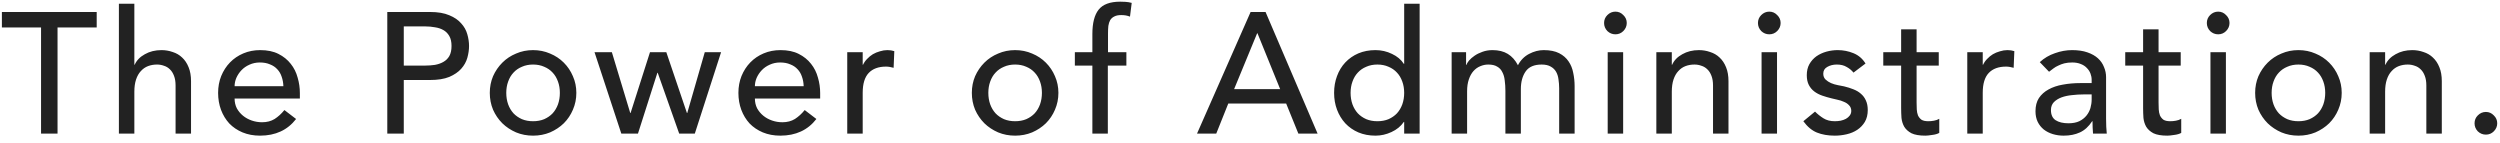 <svg width="262" height="15" viewBox="0 0 262 15" fill="none" xmlns="http://www.w3.org/2000/svg">
<path d="M4.302 2.876L0.198 2.876L0.198 1.256L10.134 1.256V2.876L6.03 2.876L6.03 14L4.302 14L4.302 2.876ZM12.46 0.392L14.08 0.392L14.08 6.782H14.116C14.32 6.326 14.674 5.96 15.178 5.684C15.682 5.396 16.264 5.252 16.924 5.252C17.332 5.252 17.722 5.318 18.094 5.45C18.478 5.57 18.808 5.762 19.084 6.026C19.372 6.29 19.6 6.632 19.768 7.052C19.936 7.46 20.02 7.946 20.02 8.51L20.02 14H18.4L18.4 8.96C18.4 8.564 18.346 8.228 18.238 7.952C18.13 7.664 17.986 7.436 17.806 7.268C17.626 7.088 17.416 6.962 17.176 6.89C16.948 6.806 16.708 6.764 16.456 6.764C16.12 6.764 15.808 6.818 15.52 6.926C15.232 7.034 14.98 7.208 14.764 7.448C14.548 7.676 14.38 7.97 14.26 8.33C14.14 8.69 14.08 9.116 14.08 9.608V14H12.46L12.46 0.392ZM24.586 10.328C24.586 10.7 24.664 11.042 24.82 11.354C24.988 11.654 25.204 11.912 25.468 12.128C25.732 12.344 26.038 12.512 26.386 12.632C26.734 12.752 27.094 12.812 27.466 12.812C27.97 12.812 28.408 12.698 28.78 12.47C29.152 12.23 29.494 11.918 29.806 11.534L31.03 12.47C30.13 13.634 28.87 14.216 27.25 14.216C26.578 14.216 25.966 14.102 25.414 13.874C24.874 13.646 24.412 13.334 24.028 12.938C23.656 12.53 23.368 12.056 23.164 11.516C22.96 10.964 22.858 10.37 22.858 9.734C22.858 9.098 22.966 8.51 23.182 7.97C23.41 7.418 23.716 6.944 24.1 6.548C24.496 6.14 24.964 5.822 25.504 5.594C26.044 5.366 26.632 5.252 27.268 5.252C28.024 5.252 28.66 5.384 29.176 5.648C29.704 5.912 30.136 6.26 30.472 6.692C30.808 7.112 31.048 7.592 31.192 8.132C31.348 8.66 31.426 9.2 31.426 9.752L31.426 10.328L24.586 10.328ZM29.698 9.032C29.686 8.672 29.626 8.342 29.518 8.042C29.422 7.742 29.272 7.484 29.068 7.268C28.864 7.04 28.606 6.866 28.294 6.746C27.994 6.614 27.64 6.548 27.232 6.548C26.836 6.548 26.47 6.626 26.134 6.782C25.81 6.926 25.534 7.118 25.306 7.358C25.078 7.598 24.898 7.868 24.766 8.168C24.646 8.456 24.586 8.744 24.586 9.032L29.698 9.032ZM40.588 1.256L45.07 1.256C45.886 1.256 46.558 1.37 47.086 1.598C47.614 1.814 48.028 2.096 48.328 2.444C48.64 2.78 48.856 3.164 48.976 3.596C49.096 4.016 49.156 4.424 49.156 4.82C49.156 5.216 49.096 5.63 48.976 6.062C48.856 6.482 48.64 6.866 48.328 7.214C48.028 7.55 47.614 7.832 47.086 8.06C46.558 8.276 45.886 8.384 45.07 8.384H42.316V14H40.588V1.256ZM42.316 6.872H44.584C44.92 6.872 45.25 6.848 45.574 6.8C45.91 6.74 46.204 6.638 46.456 6.494C46.72 6.35 46.93 6.146 47.086 5.882C47.242 5.606 47.32 5.252 47.32 4.82C47.32 4.388 47.242 4.04 47.086 3.776C46.93 3.5 46.72 3.29 46.456 3.146C46.204 3.002 45.91 2.906 45.574 2.858C45.25 2.798 44.92 2.768 44.584 2.768L42.316 2.768V6.872ZM53.057 9.734C53.057 10.166 53.123 10.568 53.255 10.94C53.388 11.3 53.574 11.612 53.813 11.876C54.053 12.128 54.347 12.332 54.696 12.488C55.044 12.632 55.434 12.704 55.865 12.704C56.297 12.704 56.688 12.632 57.035 12.488C57.383 12.332 57.678 12.128 57.917 11.876C58.157 11.612 58.343 11.3 58.475 10.94C58.608 10.568 58.673 10.166 58.673 9.734C58.673 9.302 58.608 8.906 58.475 8.546C58.343 8.174 58.157 7.862 57.917 7.61C57.678 7.346 57.383 7.142 57.035 6.998C56.688 6.842 56.297 6.764 55.865 6.764C55.434 6.764 55.044 6.842 54.696 6.998C54.347 7.142 54.053 7.346 53.813 7.61C53.574 7.862 53.388 8.174 53.255 8.546C53.123 8.906 53.057 9.302 53.057 9.734ZM51.33 9.734C51.33 9.11 51.444 8.528 51.672 7.988C51.911 7.448 52.236 6.974 52.644 6.566C53.051 6.158 53.532 5.84 54.084 5.612C54.636 5.372 55.23 5.252 55.865 5.252C56.502 5.252 57.096 5.372 57.648 5.612C58.2 5.84 58.679 6.158 59.087 6.566C59.495 6.974 59.813 7.448 60.041 7.988C60.282 8.528 60.401 9.11 60.401 9.734C60.401 10.358 60.282 10.946 60.041 11.498C59.813 12.038 59.495 12.512 59.087 12.92C58.679 13.316 58.2 13.634 57.648 13.874C57.096 14.102 56.502 14.216 55.865 14.216C55.23 14.216 54.636 14.102 54.084 13.874C53.532 13.634 53.051 13.316 52.644 12.92C52.236 12.512 51.911 12.038 51.672 11.498C51.444 10.946 51.33 10.358 51.33 9.734ZM62.305 5.468L64.123 5.468L66.049 11.84H66.085L68.119 5.468L69.829 5.468L71.989 11.84H72.025L73.861 5.468L75.571 5.468L72.817 14L71.179 14L68.929 7.628H68.893L66.859 14H65.113L62.305 5.468ZM79.113 10.328C79.113 10.7 79.191 11.042 79.347 11.354C79.515 11.654 79.731 11.912 79.995 12.128C80.259 12.344 80.565 12.512 80.913 12.632C81.261 12.752 81.621 12.812 81.993 12.812C82.497 12.812 82.935 12.698 83.307 12.47C83.679 12.23 84.021 11.918 84.333 11.534L85.557 12.47C84.657 13.634 83.397 14.216 81.777 14.216C81.105 14.216 80.493 14.102 79.941 13.874C79.401 13.646 78.939 13.334 78.555 12.938C78.183 12.53 77.895 12.056 77.691 11.516C77.487 10.964 77.385 10.37 77.385 9.734C77.385 9.098 77.493 8.51 77.709 7.97C77.937 7.418 78.243 6.944 78.627 6.548C79.023 6.14 79.491 5.822 80.031 5.594C80.571 5.366 81.159 5.252 81.795 5.252C82.551 5.252 83.187 5.384 83.703 5.648C84.231 5.912 84.663 6.26 84.999 6.692C85.335 7.112 85.575 7.592 85.719 8.132C85.875 8.66 85.953 9.2 85.953 9.752V10.328L79.113 10.328ZM84.225 9.032C84.213 8.672 84.153 8.342 84.045 8.042C83.949 7.742 83.799 7.484 83.595 7.268C83.391 7.04 83.133 6.866 82.821 6.746C82.521 6.614 82.167 6.548 81.759 6.548C81.363 6.548 80.997 6.626 80.661 6.782C80.337 6.926 80.061 7.118 79.833 7.358C79.605 7.598 79.425 7.868 79.293 8.168C79.173 8.456 79.113 8.744 79.113 9.032L84.225 9.032ZM88.791 5.468H90.411V6.782H90.447C90.555 6.554 90.699 6.35 90.879 6.17C91.059 5.978 91.257 5.816 91.473 5.684C91.701 5.552 91.947 5.45 92.211 5.378C92.475 5.294 92.739 5.252 93.003 5.252C93.267 5.252 93.507 5.288 93.723 5.36L93.651 7.106C93.519 7.07 93.387 7.04 93.255 7.016C93.123 6.992 92.991 6.98 92.859 6.98C92.067 6.98 91.461 7.202 91.041 7.646C90.621 8.09 90.411 8.78 90.411 9.716V14H88.791V5.468ZM103.577 9.734C103.577 10.166 103.643 10.568 103.775 10.94C103.907 11.3 104.093 11.612 104.333 11.876C104.573 12.128 104.867 12.332 105.215 12.488C105.563 12.632 105.953 12.704 106.385 12.704C106.817 12.704 107.207 12.632 107.555 12.488C107.903 12.332 108.197 12.128 108.437 11.876C108.677 11.612 108.863 11.3 108.995 10.94C109.127 10.568 109.193 10.166 109.193 9.734C109.193 9.302 109.127 8.906 108.995 8.546C108.863 8.174 108.677 7.862 108.437 7.61C108.197 7.346 107.903 7.142 107.555 6.998C107.207 6.842 106.817 6.764 106.385 6.764C105.953 6.764 105.563 6.842 105.215 6.998C104.867 7.142 104.573 7.346 104.333 7.61C104.093 7.862 103.907 8.174 103.775 8.546C103.643 8.906 103.577 9.302 103.577 9.734ZM101.849 9.734C101.849 9.11 101.963 8.528 102.191 7.988C102.431 7.448 102.755 6.974 103.163 6.566C103.571 6.158 104.051 5.84 104.603 5.612C105.155 5.372 105.749 5.252 106.385 5.252C107.021 5.252 107.615 5.372 108.167 5.612C108.719 5.84 109.199 6.158 109.607 6.566C110.015 6.974 110.333 7.448 110.561 7.988C110.801 8.528 110.921 9.11 110.921 9.734C110.921 10.358 110.801 10.946 110.561 11.498C110.333 12.038 110.015 12.512 109.607 12.92C109.199 13.316 108.719 13.634 108.167 13.874C107.615 14.102 107.021 14.216 106.385 14.216C105.749 14.216 105.155 14.102 104.603 13.874C104.051 13.634 103.571 13.316 103.163 12.92C102.755 12.512 102.431 12.038 102.191 11.498C101.963 10.946 101.849 10.358 101.849 9.734ZM114.481 6.872L112.645 6.872V5.468L114.481 5.468V3.56C114.481 2.42 114.697 1.574 115.129 1.022C115.573 0.458 116.329 0.176 117.397 0.176C117.577 0.176 117.763 0.182 117.955 0.194C118.159 0.206 118.375 0.242 118.603 0.302L118.423 1.742C118.267 1.682 118.117 1.64 117.973 1.616C117.829 1.592 117.673 1.58 117.505 1.58C117.205 1.58 116.965 1.628 116.785 1.724C116.605 1.808 116.461 1.934 116.353 2.102C116.257 2.27 116.191 2.474 116.155 2.714C116.131 2.942 116.119 3.206 116.119 3.506V5.468H118.045V6.872H116.101V14L114.481 14V6.872ZM131.064 1.256L132.63 1.256L138.084 14L136.068 14L134.79 10.85H128.724L127.464 14L125.448 14L131.064 1.256ZM134.16 9.338L131.784 3.488H131.748L129.336 9.338H134.16ZM148.778 14H147.158V12.776H147.122C146.81 13.232 146.378 13.586 145.826 13.838C145.286 14.09 144.728 14.216 144.152 14.216C143.492 14.216 142.892 14.102 142.352 13.874C141.824 13.646 141.368 13.328 140.984 12.92C140.612 12.512 140.324 12.038 140.12 11.498C139.916 10.958 139.814 10.37 139.814 9.734C139.814 9.098 139.916 8.51 140.12 7.97C140.324 7.418 140.612 6.944 140.984 6.548C141.368 6.14 141.824 5.822 142.352 5.594C142.892 5.366 143.492 5.252 144.152 5.252C144.764 5.252 145.34 5.384 145.88 5.648C146.42 5.9 146.834 6.248 147.122 6.692H147.158V0.392L148.778 0.392V14ZM144.35 12.704C144.782 12.704 145.172 12.632 145.52 12.488C145.868 12.332 146.162 12.128 146.402 11.876C146.642 11.612 146.828 11.3 146.96 10.94C147.092 10.568 147.158 10.166 147.158 9.734C147.158 9.302 147.092 8.906 146.96 8.546C146.828 8.174 146.642 7.862 146.402 7.61C146.162 7.346 145.868 7.142 145.52 6.998C145.172 6.842 144.782 6.764 144.35 6.764C143.918 6.764 143.528 6.842 143.18 6.998C142.832 7.142 142.538 7.346 142.298 7.61C142.058 7.862 141.872 8.174 141.74 8.546C141.608 8.906 141.542 9.302 141.542 9.734C141.542 10.166 141.608 10.568 141.74 10.94C141.872 11.3 142.058 11.612 142.298 11.876C142.538 12.128 142.832 12.332 143.18 12.488C143.528 12.632 143.918 12.704 144.35 12.704ZM152.132 5.468H153.644V6.8H153.68C153.716 6.68 153.806 6.53 153.95 6.35C154.106 6.17 154.298 6.002 154.526 5.846C154.766 5.678 155.042 5.54 155.354 5.432C155.678 5.312 156.032 5.252 156.416 5.252C157.052 5.252 157.586 5.384 158.018 5.648C158.45 5.912 158.804 6.308 159.08 6.836C159.356 6.308 159.746 5.912 160.25 5.648C160.754 5.384 161.264 5.252 161.78 5.252C162.44 5.252 162.98 5.36 163.4 5.576C163.82 5.792 164.15 6.08 164.39 6.44C164.63 6.788 164.792 7.19 164.876 7.646C164.972 8.09 165.02 8.552 165.02 9.032V14H163.4V9.248C163.4 8.924 163.376 8.612 163.328 8.312C163.292 8.012 163.208 7.748 163.076 7.52C162.944 7.292 162.758 7.112 162.518 6.98C162.278 6.836 161.96 6.764 161.564 6.764C160.784 6.764 160.226 7.004 159.89 7.484C159.554 7.964 159.386 8.582 159.386 9.338V14H157.766V9.536C157.766 9.128 157.742 8.756 157.694 8.42C157.658 8.084 157.574 7.796 157.442 7.556C157.322 7.304 157.142 7.112 156.902 6.98C156.674 6.836 156.362 6.764 155.966 6.764C155.678 6.764 155.396 6.824 155.12 6.944C154.856 7.052 154.622 7.22 154.418 7.448C154.214 7.676 154.052 7.97 153.932 8.33C153.812 8.678 153.752 9.092 153.752 9.572V14H152.132V5.468ZM168.486 5.468H170.106V14H168.486V5.468ZM168.108 2.408C168.108 2.084 168.222 1.808 168.45 1.58C168.69 1.34 168.972 1.22 169.296 1.22C169.62 1.22 169.896 1.34 170.124 1.58C170.364 1.808 170.484 2.084 170.484 2.408C170.484 2.732 170.364 3.014 170.124 3.254C169.896 3.482 169.62 3.596 169.296 3.596C168.972 3.596 168.69 3.482 168.45 3.254C168.222 3.014 168.108 2.732 168.108 2.408ZM173.585 5.468L175.205 5.468V6.782H175.241C175.445 6.326 175.799 5.96 176.303 5.684C176.807 5.396 177.389 5.252 178.049 5.252C178.457 5.252 178.847 5.318 179.219 5.45C179.603 5.57 179.933 5.762 180.209 6.026C180.497 6.29 180.725 6.632 180.893 7.052C181.061 7.46 181.145 7.946 181.145 8.51V14H179.525V8.96C179.525 8.564 179.471 8.228 179.363 7.952C179.255 7.664 179.111 7.436 178.931 7.268C178.751 7.088 178.541 6.962 178.301 6.89C178.073 6.806 177.833 6.764 177.581 6.764C177.245 6.764 176.933 6.818 176.645 6.926C176.357 7.034 176.105 7.208 175.889 7.448C175.673 7.676 175.505 7.97 175.385 8.33C175.265 8.69 175.205 9.116 175.205 9.608V14H173.585V5.468ZM184.612 5.468L186.232 5.468V14H184.612V5.468ZM184.234 2.408C184.234 2.084 184.348 1.808 184.576 1.58C184.816 1.34 185.098 1.22 185.422 1.22C185.746 1.22 186.022 1.34 186.25 1.58C186.49 1.808 186.61 2.084 186.61 2.408C186.61 2.732 186.49 3.014 186.25 3.254C186.022 3.482 185.746 3.596 185.422 3.596C185.098 3.596 184.816 3.482 184.576 3.254C184.348 3.014 184.234 2.732 184.234 2.408ZM194.247 7.61C194.055 7.37 193.815 7.172 193.527 7.016C193.251 6.848 192.909 6.764 192.501 6.764C192.117 6.764 191.781 6.848 191.493 7.016C191.217 7.172 191.079 7.406 191.079 7.718C191.079 7.97 191.157 8.174 191.313 8.33C191.481 8.486 191.673 8.612 191.889 8.708C192.117 8.804 192.357 8.876 192.609 8.924C192.861 8.972 193.077 9.014 193.257 9.05C193.605 9.134 193.929 9.236 194.229 9.356C194.541 9.476 194.805 9.632 195.021 9.824C195.249 10.016 195.423 10.25 195.543 10.526C195.675 10.802 195.741 11.138 195.741 11.534C195.741 12.014 195.639 12.428 195.435 12.776C195.231 13.112 194.967 13.388 194.643 13.604C194.319 13.82 193.947 13.976 193.527 14.072C193.119 14.168 192.705 14.216 192.285 14.216C191.577 14.216 190.953 14.108 190.413 13.892C189.885 13.676 189.411 13.28 188.991 12.704L190.215 11.696C190.479 11.96 190.773 12.194 191.097 12.398C191.421 12.602 191.817 12.704 192.285 12.704C192.489 12.704 192.693 12.686 192.897 12.65C193.113 12.602 193.299 12.536 193.455 12.452C193.623 12.356 193.755 12.242 193.851 12.11C193.959 11.966 194.013 11.804 194.013 11.624C194.013 11.384 193.935 11.186 193.779 11.03C193.635 10.874 193.455 10.754 193.239 10.67C193.035 10.574 192.813 10.502 192.573 10.454C192.345 10.394 192.141 10.346 191.961 10.31C191.613 10.226 191.283 10.13 190.971 10.022C190.659 9.914 190.383 9.77 190.143 9.59C189.903 9.41 189.711 9.182 189.567 8.906C189.423 8.63 189.351 8.288 189.351 7.88C189.351 7.436 189.441 7.052 189.621 6.728C189.813 6.392 190.059 6.116 190.359 5.9C190.671 5.684 191.019 5.522 191.403 5.414C191.799 5.306 192.195 5.252 192.591 5.252C193.167 5.252 193.719 5.36 194.247 5.576C194.775 5.792 195.195 6.152 195.507 6.656L194.247 7.61ZM203.181 6.872L200.859 6.872V10.742C200.859 10.982 200.865 11.222 200.877 11.462C200.889 11.69 200.931 11.9 201.003 12.092C201.087 12.272 201.207 12.422 201.363 12.542C201.531 12.65 201.771 12.704 202.083 12.704C202.275 12.704 202.473 12.686 202.677 12.65C202.881 12.614 203.067 12.548 203.235 12.452V13.928C203.043 14.036 202.791 14.108 202.479 14.144C202.179 14.192 201.945 14.216 201.777 14.216C201.153 14.216 200.667 14.132 200.319 13.964C199.983 13.784 199.731 13.556 199.563 13.28C199.407 13.004 199.311 12.698 199.275 12.362C199.251 12.014 199.239 11.666 199.239 11.318V6.872H197.367V5.468H199.239V3.074H200.859V5.468L203.181 5.468V6.872ZM206.171 5.468L207.791 5.468V6.782H207.827C207.935 6.554 208.079 6.35 208.259 6.17C208.439 5.978 208.637 5.816 208.853 5.684C209.081 5.552 209.327 5.45 209.591 5.378C209.855 5.294 210.119 5.252 210.383 5.252C210.647 5.252 210.887 5.288 211.103 5.36L211.031 7.106C210.899 7.07 210.767 7.04 210.635 7.016C210.503 6.992 210.371 6.98 210.239 6.98C209.447 6.98 208.841 7.202 208.421 7.646C208.001 8.09 207.791 8.78 207.791 9.716V14H206.171V5.468ZM213.769 6.512C214.225 6.092 214.753 5.78 215.353 5.576C215.953 5.36 216.553 5.252 217.153 5.252C217.777 5.252 218.311 5.33 218.755 5.486C219.211 5.642 219.583 5.852 219.871 6.116C220.159 6.38 220.369 6.686 220.501 7.034C220.645 7.37 220.717 7.724 220.717 8.096V12.452C220.717 12.752 220.723 13.028 220.735 13.28C220.747 13.532 220.765 13.772 220.789 14H219.349C219.313 13.568 219.295 13.136 219.295 12.704H219.259C218.899 13.256 218.473 13.646 217.981 13.874C217.489 14.102 216.919 14.216 216.271 14.216C215.875 14.216 215.497 14.162 215.137 14.054C214.777 13.946 214.459 13.784 214.183 13.568C213.919 13.352 213.709 13.088 213.553 12.776C213.397 12.452 213.319 12.08 213.319 11.66C213.319 11.108 213.439 10.646 213.679 10.274C213.931 9.902 214.267 9.602 214.687 9.374C215.119 9.134 215.617 8.966 216.181 8.87C216.757 8.762 217.369 8.708 218.017 8.708H219.205V8.348C219.205 8.132 219.163 7.916 219.079 7.7C218.995 7.484 218.869 7.292 218.701 7.124C218.533 6.944 218.323 6.806 218.071 6.71C217.819 6.602 217.519 6.548 217.171 6.548C216.859 6.548 216.583 6.578 216.343 6.638C216.115 6.698 215.905 6.776 215.713 6.872C215.521 6.956 215.347 7.058 215.191 7.178C215.035 7.298 214.885 7.412 214.741 7.52L213.769 6.512ZM218.341 9.896C217.957 9.896 217.561 9.92 217.153 9.968C216.757 10.004 216.391 10.082 216.055 10.202C215.731 10.322 215.461 10.49 215.245 10.706C215.041 10.922 214.939 11.198 214.939 11.534C214.939 12.026 215.101 12.38 215.425 12.596C215.761 12.812 216.211 12.92 216.775 12.92C217.219 12.92 217.597 12.848 217.909 12.704C218.221 12.548 218.473 12.35 218.665 12.11C218.857 11.87 218.995 11.606 219.079 11.318C219.163 11.018 219.205 10.724 219.205 10.436V9.896H218.341ZM228.539 6.872H226.217V10.742C226.217 10.982 226.223 11.222 226.235 11.462C226.247 11.69 226.289 11.9 226.361 12.092C226.445 12.272 226.565 12.422 226.721 12.542C226.889 12.65 227.129 12.704 227.441 12.704C227.633 12.704 227.831 12.686 228.035 12.65C228.239 12.614 228.425 12.548 228.593 12.452V13.928C228.401 14.036 228.149 14.108 227.837 14.144C227.537 14.192 227.303 14.216 227.135 14.216C226.511 14.216 226.025 14.132 225.677 13.964C225.341 13.784 225.089 13.556 224.921 13.28C224.765 13.004 224.669 12.698 224.633 12.362C224.609 12.014 224.597 11.666 224.597 11.318V6.872L222.725 6.872V5.468L224.597 5.468V3.074H226.217V5.468H228.539V6.872ZM231.655 5.468H233.275V14H231.655V5.468ZM231.277 2.408C231.277 2.084 231.391 1.808 231.619 1.58C231.859 1.34 232.141 1.22 232.465 1.22C232.789 1.22 233.065 1.34 233.293 1.58C233.533 1.808 233.653 2.084 233.653 2.408C233.653 2.732 233.533 3.014 233.293 3.254C233.065 3.482 232.789 3.596 232.465 3.596C232.141 3.596 231.859 3.482 231.619 3.254C231.391 3.014 231.277 2.732 231.277 2.408ZM238.067 9.734C238.067 10.166 238.133 10.568 238.265 10.94C238.397 11.3 238.583 11.612 238.823 11.876C239.063 12.128 239.357 12.332 239.705 12.488C240.053 12.632 240.443 12.704 240.875 12.704C241.307 12.704 241.697 12.632 242.045 12.488C242.393 12.332 242.687 12.128 242.927 11.876C243.167 11.612 243.353 11.3 243.485 10.94C243.617 10.568 243.683 10.166 243.683 9.734C243.683 9.302 243.617 8.906 243.485 8.546C243.353 8.174 243.167 7.862 242.927 7.61C242.687 7.346 242.393 7.142 242.045 6.998C241.697 6.842 241.307 6.764 240.875 6.764C240.443 6.764 240.053 6.842 239.705 6.998C239.357 7.142 239.063 7.346 238.823 7.61C238.583 7.862 238.397 8.174 238.265 8.546C238.133 8.906 238.067 9.302 238.067 9.734ZM236.339 9.734C236.339 9.11 236.453 8.528 236.681 7.988C236.921 7.448 237.245 6.974 237.653 6.566C238.061 6.158 238.541 5.84 239.093 5.612C239.645 5.372 240.239 5.252 240.875 5.252C241.511 5.252 242.105 5.372 242.657 5.612C243.209 5.84 243.689 6.158 244.097 6.566C244.505 6.974 244.823 7.448 245.051 7.988C245.291 8.528 245.411 9.11 245.411 9.734C245.411 10.358 245.291 10.946 245.051 11.498C244.823 12.038 244.505 12.512 244.097 12.92C243.689 13.316 243.209 13.634 242.657 13.874C242.105 14.102 241.511 14.216 240.875 14.216C240.239 14.216 239.645 14.102 239.093 13.874C238.541 13.634 238.061 13.316 237.653 12.92C237.245 12.512 236.921 12.038 236.681 11.498C236.453 10.946 236.339 10.358 236.339 9.734ZM248.341 5.468H249.961V6.782H249.997C250.201 6.326 250.555 5.96 251.059 5.684C251.563 5.396 252.145 5.252 252.805 5.252C253.213 5.252 253.603 5.318 253.975 5.45C254.359 5.57 254.689 5.762 254.965 6.026C255.253 6.29 255.481 6.632 255.649 7.052C255.817 7.46 255.901 7.946 255.901 8.51V14H254.281V8.96C254.281 8.564 254.227 8.228 254.119 7.952C254.011 7.664 253.867 7.436 253.687 7.268C253.507 7.088 253.297 6.962 253.057 6.89C252.829 6.806 252.589 6.764 252.337 6.764C252.001 6.764 251.689 6.818 251.401 6.926C251.113 7.034 250.861 7.208 250.645 7.448C250.429 7.676 250.261 7.97 250.141 8.33C250.021 8.69 249.961 9.116 249.961 9.608V14L248.341 14V5.468ZM260.521 14.108C260.197 14.108 259.915 13.994 259.675 13.766C259.447 13.526 259.333 13.244 259.333 12.92C259.333 12.596 259.447 12.32 259.675 12.092C259.915 11.852 260.197 11.732 260.521 11.732C260.845 11.732 261.121 11.852 261.349 12.092C261.589 12.32 261.709 12.596 261.709 12.92C261.709 13.244 261.589 13.526 261.349 13.766C261.121 13.994 260.845 14.108 260.521 14.108Z" fill="#222222"/>
</svg>
